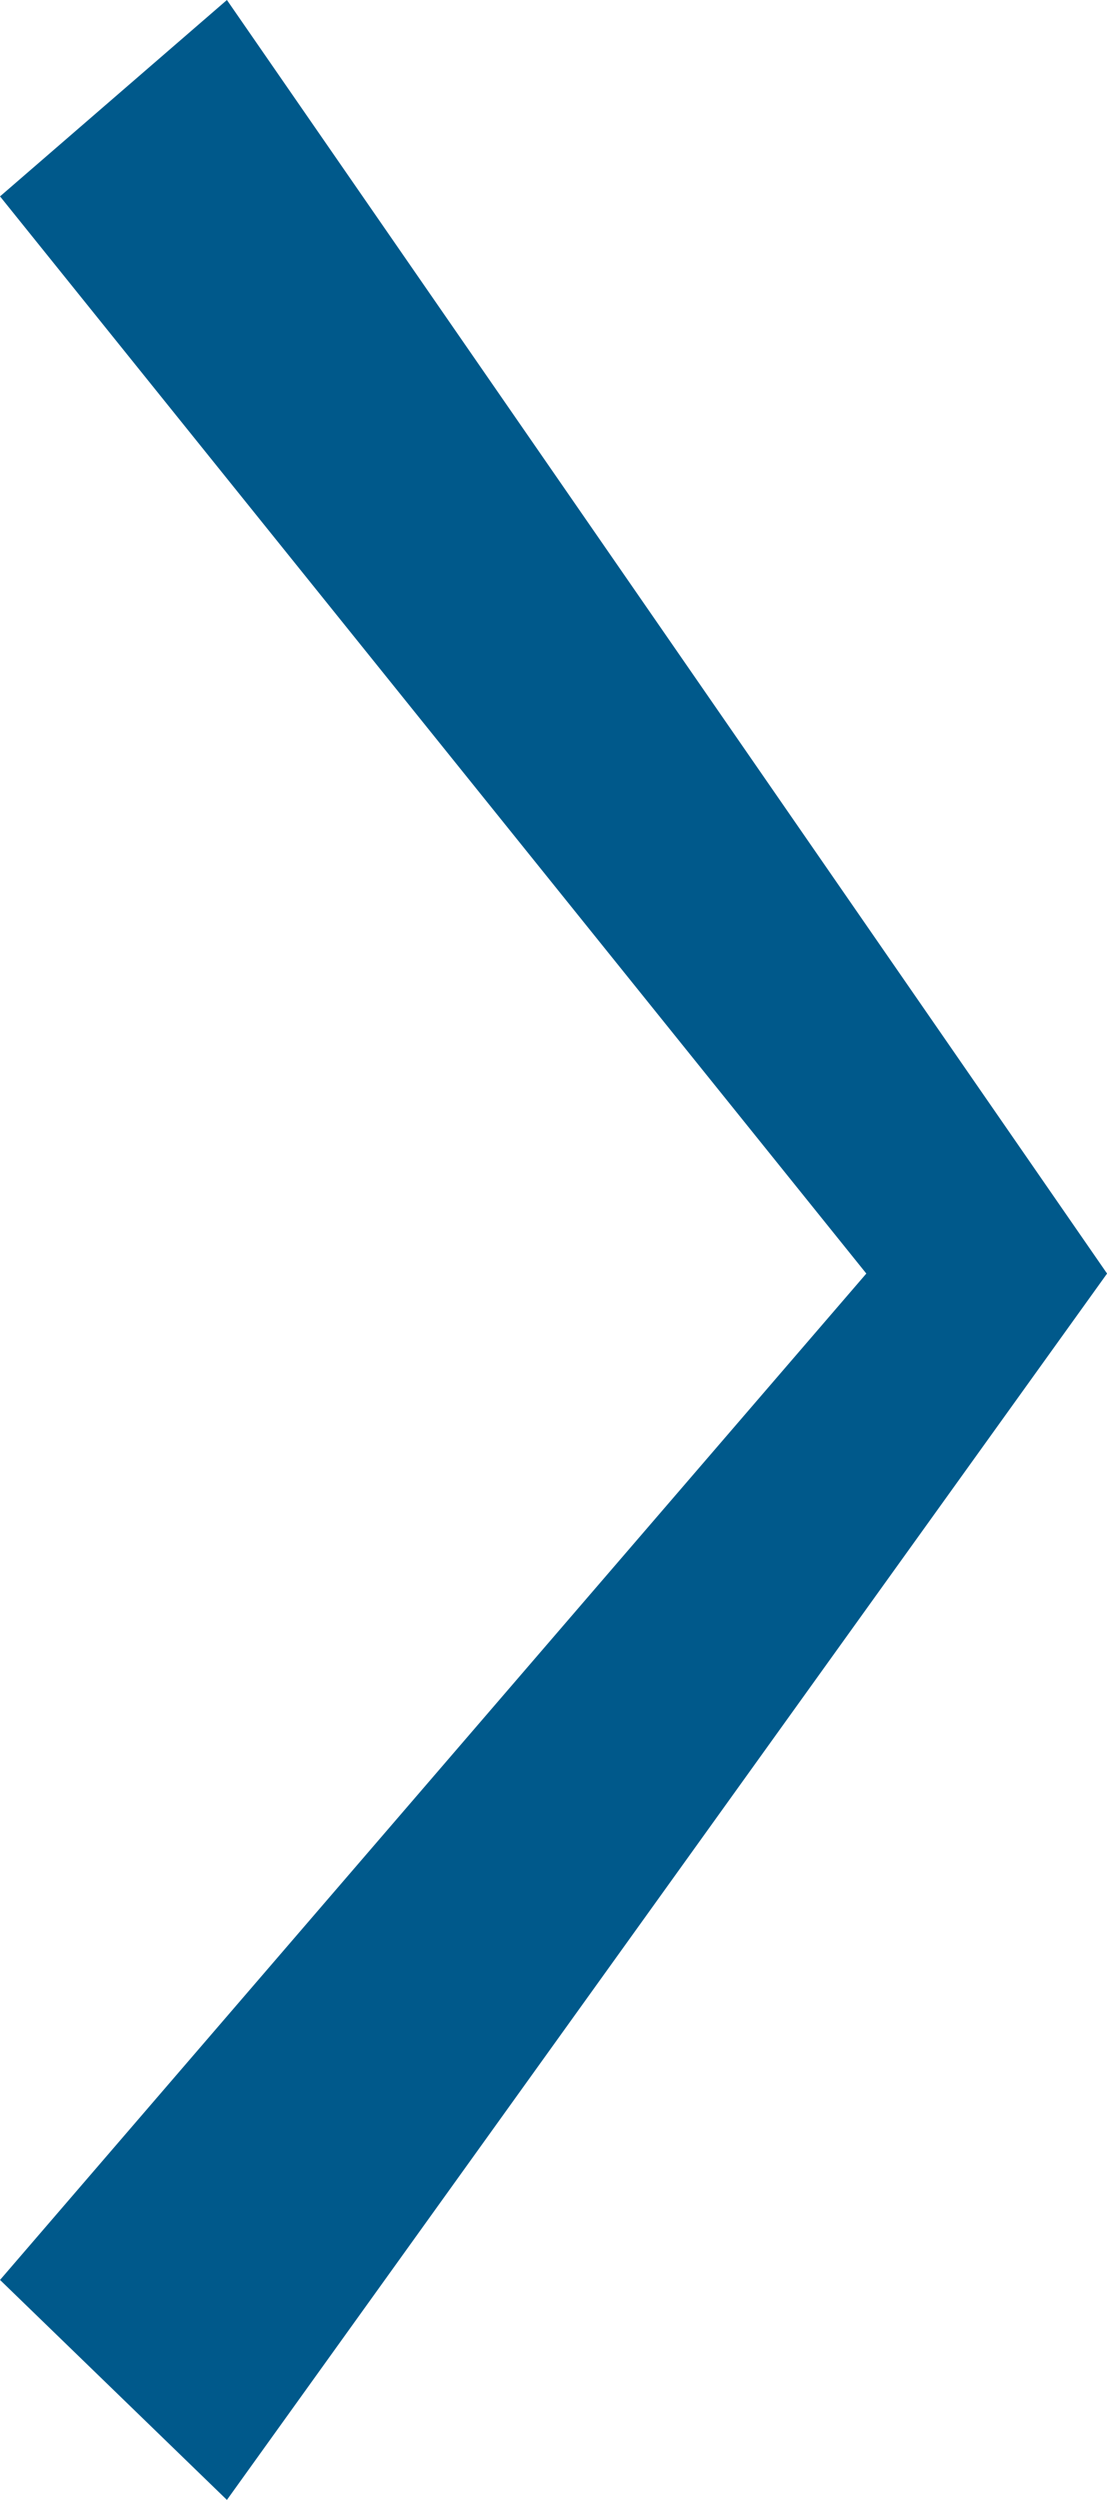 <?xml version="1.0" encoding="UTF-8" standalone="no"?>
<!-- Created with Inkscape (http://www.inkscape.org/) -->

<svg
   xmlns:dc="http://purl.org/dc/elements/1.1/"
   xmlns:cc="http://creativecommons.org/ns#"
   xmlns:rdf="http://www.w3.org/1999/02/22-rdf-syntax-ns#"
   xmlns:svg="http://www.w3.org/2000/svg"
   xmlns="http://www.w3.org/2000/svg"
   xmlns:sodipodi="http://sodipodi.sourceforge.net/DTD/sodipodi-0.dtd"
   xmlns:inkscape="http://www.inkscape.org/namespaces/inkscape"
   id="svg2"
   version="1.1"
   inkscape:version="0.91 r13725"
   xml:space="preserve"
   width="8.386"
   height="18.935"
   viewBox="0 0 8.386 18.935"
   sodipodi:docname="Call-to-action-arrow-blue_RGB.svg"><defs
     id="defs6" /><sodipodi:namedview
     pagecolor="#ffffff"
     bordercolor="#666666"
     borderopacity="1"
     objecttolerance="10"
     gridtolerance="10"
     guidetolerance="10"
     inkscape:pageopacity="0"
     inkscape:pageshadow="2"
     inkscape:window-width="1920"
     inkscape:window-height="1028"
     id="namedview4"
     showgrid="false"
     fit-margin-top="0"
     fit-margin-left="0"
     fit-margin-right="0"
     fit-margin-bottom="0"
     inkscape:zoom="10.149242"
     inkscape:cx="37.063131"
     inkscape:cy="-11.540673"
     inkscape:window-x="-8"
     inkscape:window-y="-8"
     inkscape:window-maximized="1"
     inkscape:current-layer="g10" /><g
     id="g10"
     inkscape:groupmode="layer"
     inkscape:label="Call-to-action-arrow-blue_RGB"
     transform="matrix(1.25,0,0,-1.25,-666.771,451.435)"><g
       id="g12"
       transform="translate(533.417,359.958)"><path
         d="M 0,0 1.375,1.19 6.709,-6.527 1.375,-13.958 0,-12.625 5.25,-6.527 0,0 Z"
         style="fill:#00598b;fill-opacity:1;fill-rule:nonzero;stroke:none"
         id="path14"
         inkscape:connector-curvature="0" /></g></g></svg>